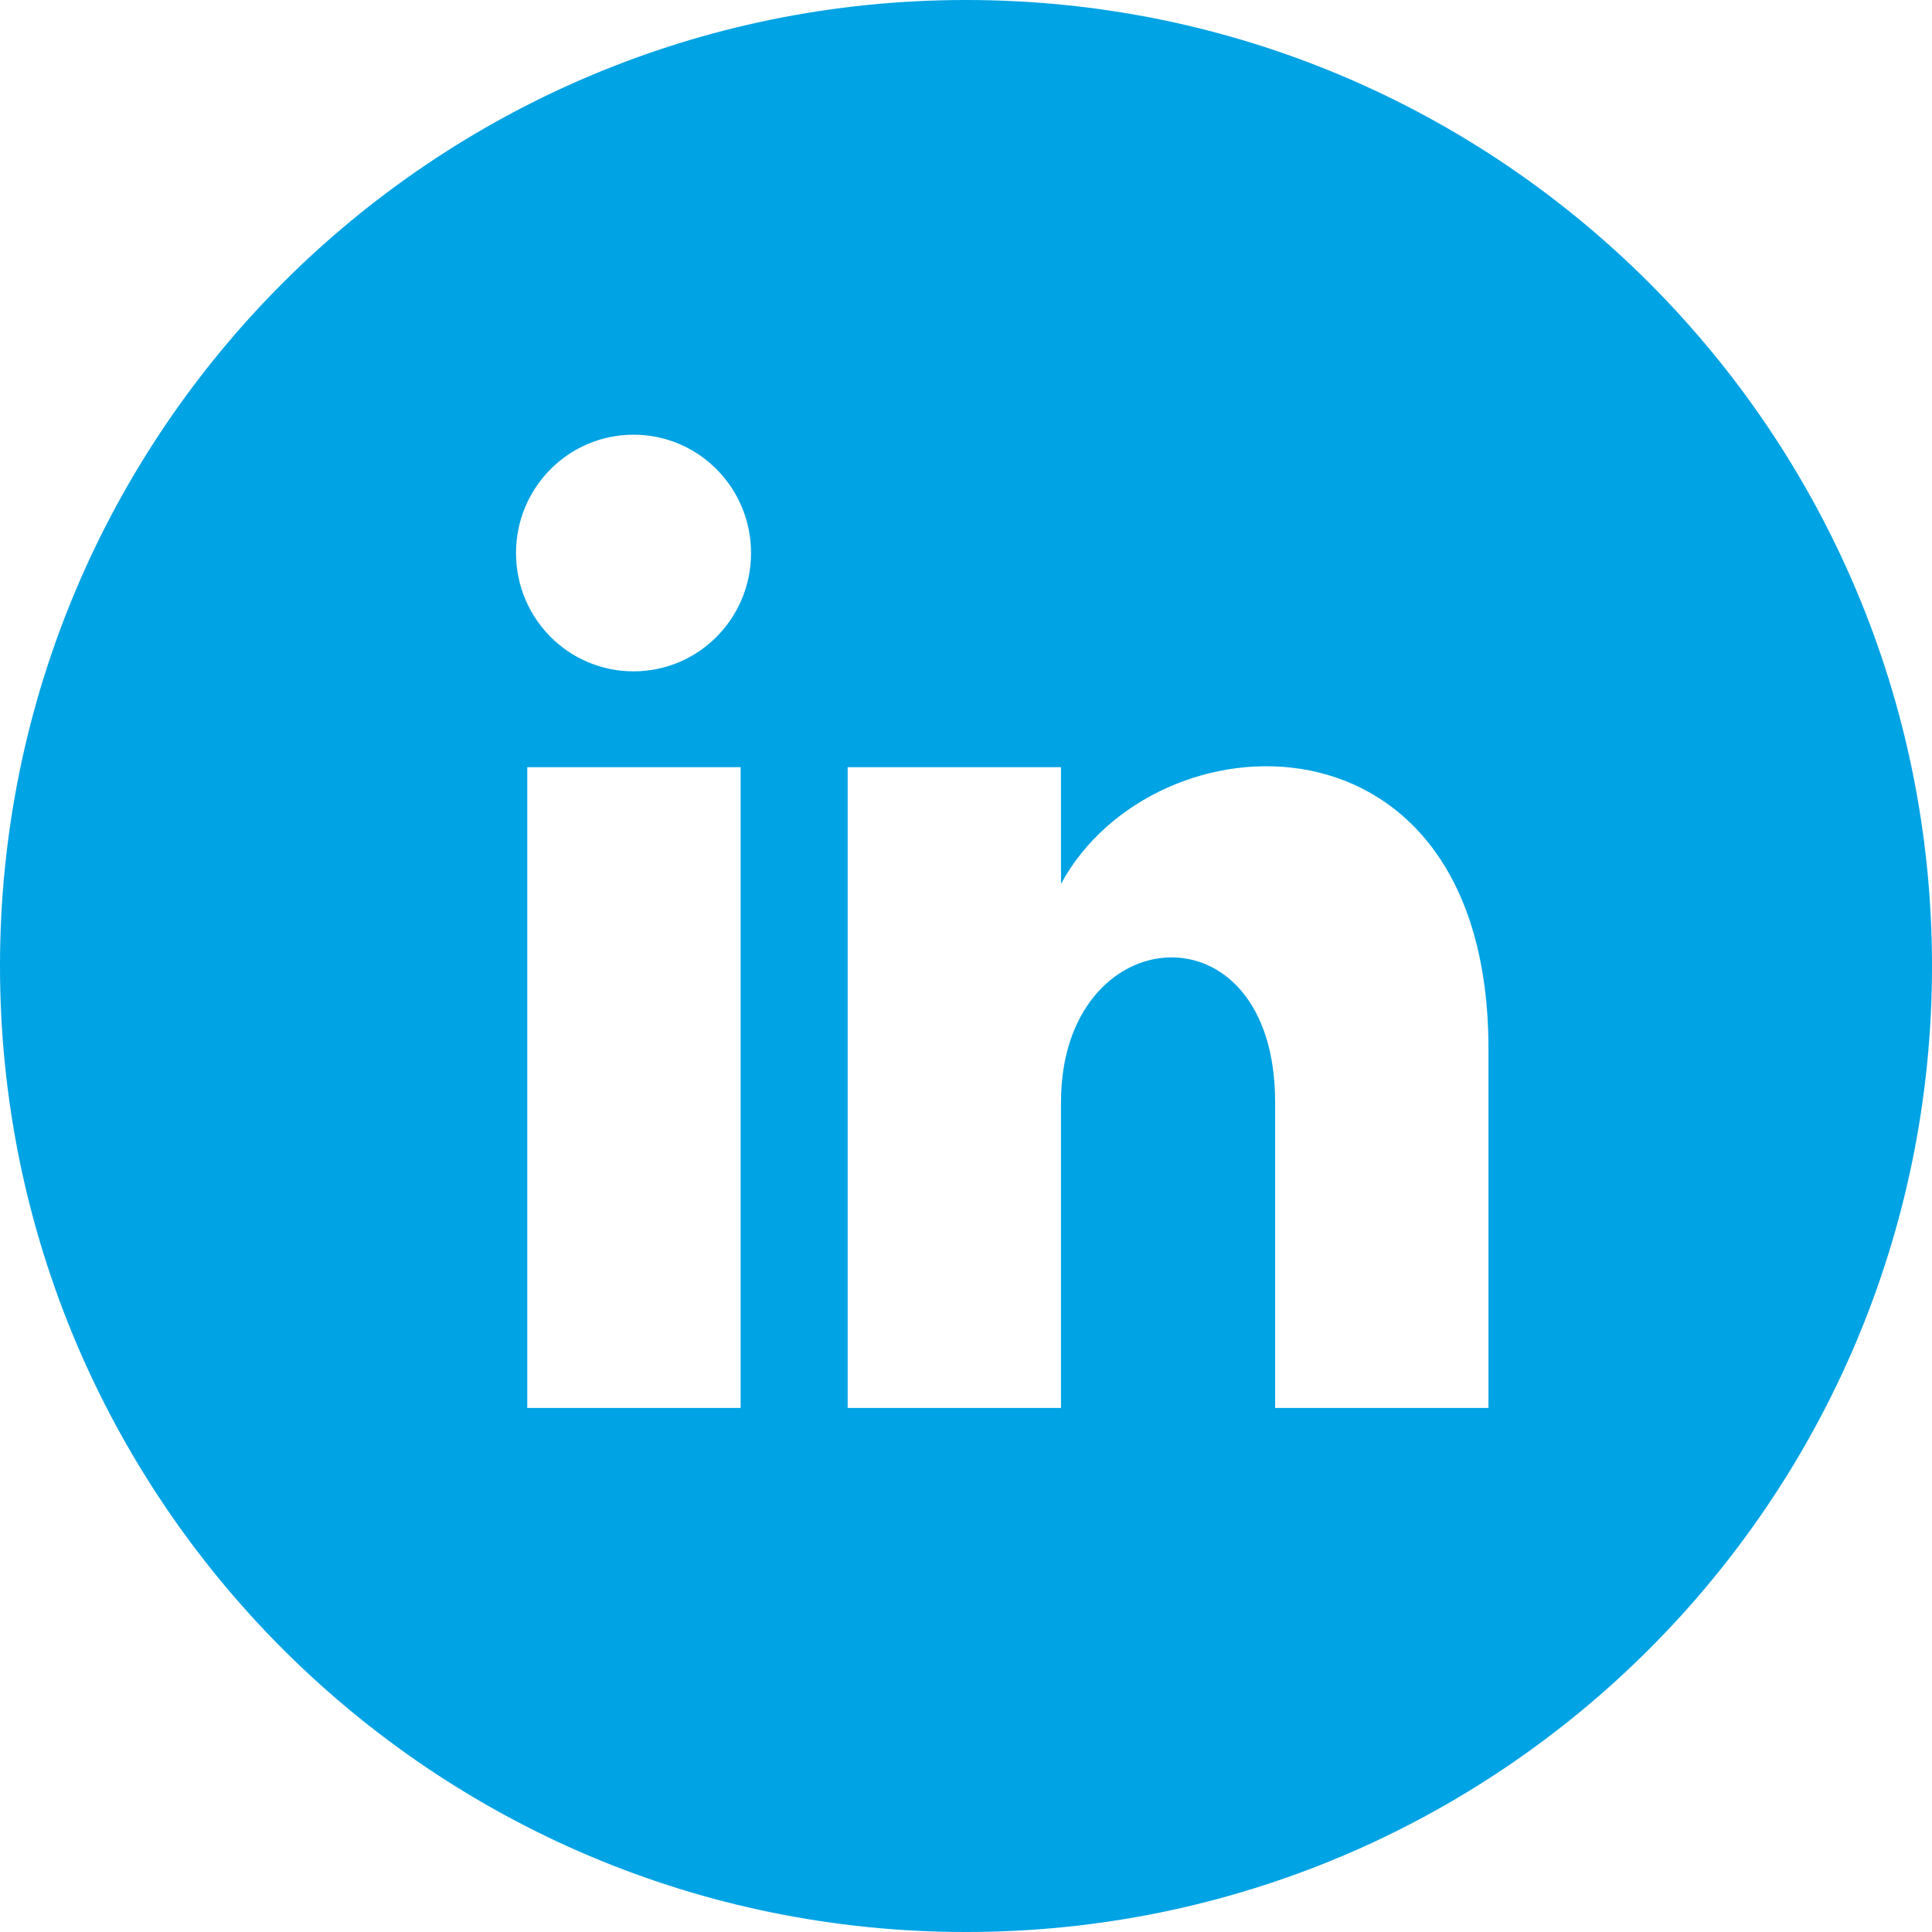 <svg width="35" height="35" viewBox="0 0 35 35" fill="none" xmlns="http://www.w3.org/2000/svg">
<path d="M17.5 0C7.831 0 0 7.831 0 17.5C0 27.169 7.831 35 17.5 35C27.169 35 35 27.169 35 17.5C35 7.831 27.169 0 17.5 0ZM13.417 25.506H9.552V13.898H13.417V25.506ZM11.477 12.162C10.296 12.162 9.348 11.2 9.348 10.019C9.348 8.838 10.296 7.875 11.477 7.875C12.658 7.875 13.606 8.838 13.606 10.019C13.606 11.2 12.658 12.162 11.477 12.162ZM26.965 25.506H23.1V19.965C23.1 16.319 19.221 16.625 19.221 19.965V25.506H15.356V13.898H19.221V16.012C20.913 12.892 26.965 12.658 26.965 19.002V25.506Z" fill="#00A3E4"/>
</svg>
